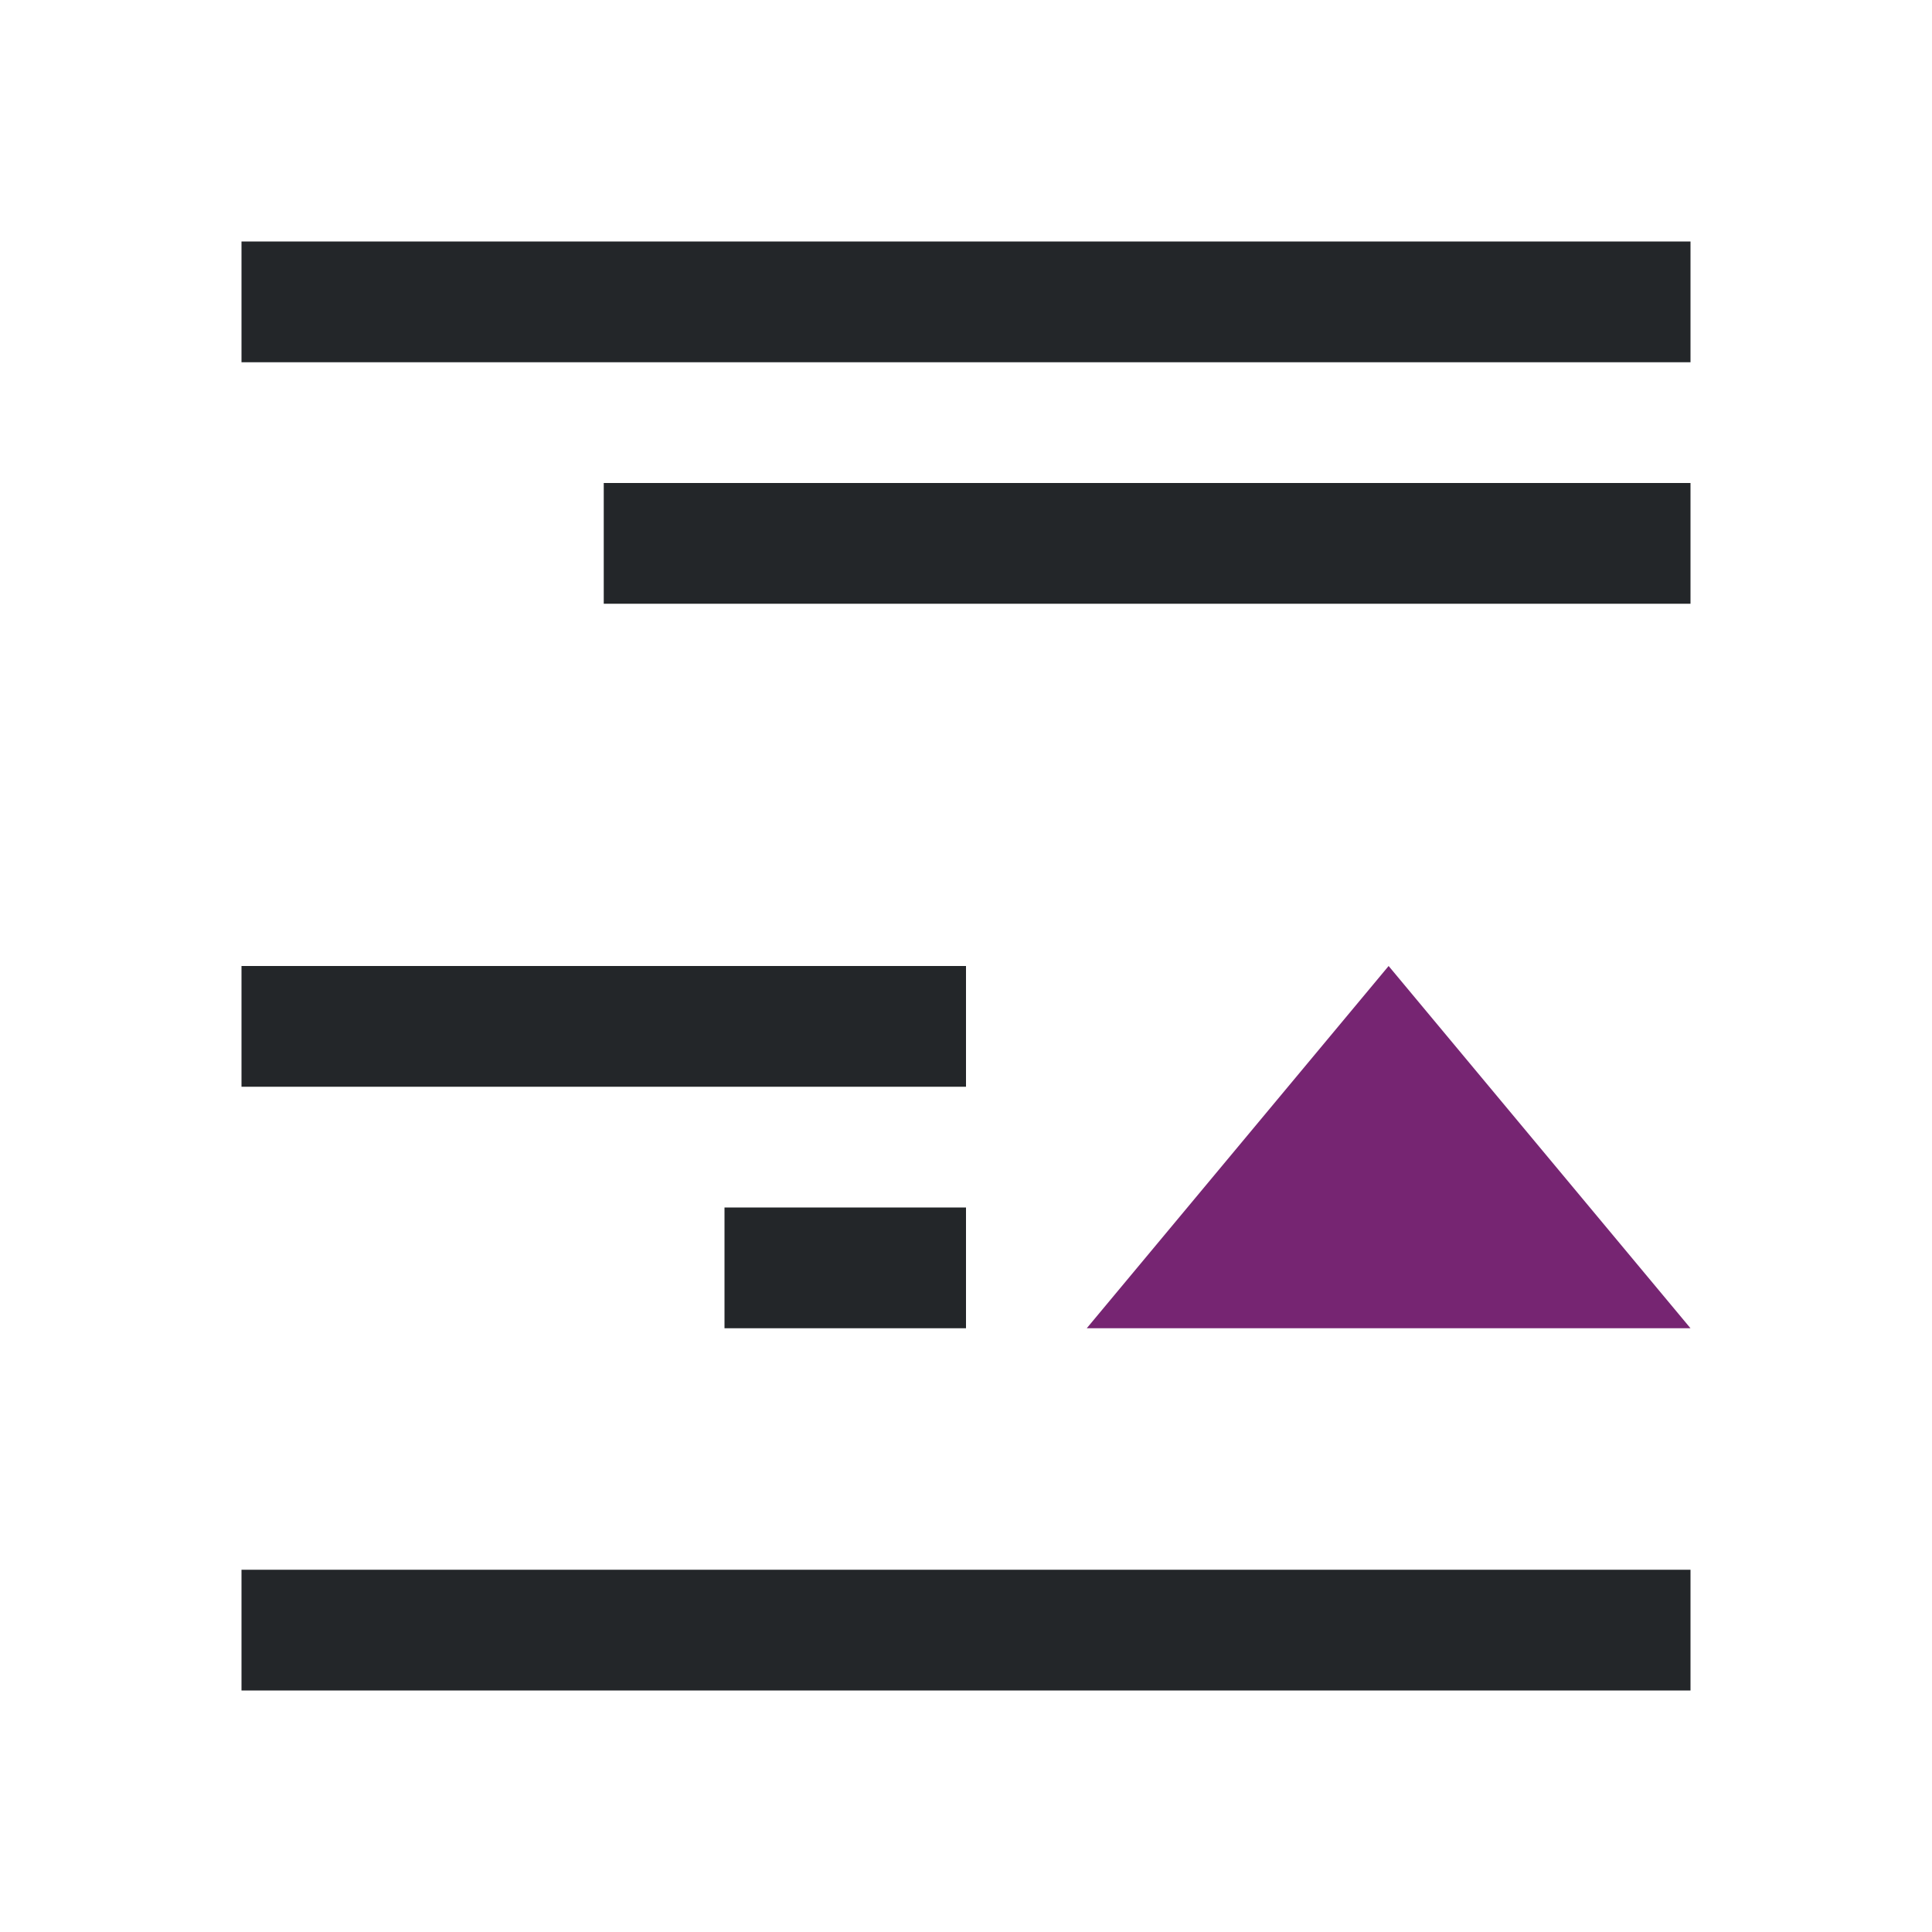 <svg viewBox="0 0 16 16" xmlns="http://www.w3.org/2000/svg"><path d="m2 2v1h12v-1zm3 2v1h9v-1zm-3 4v1h6v-1zm4 2v1h1 1v-1h-1zm-4 3v1h2 4 1 5v-1h-5-1-4z" fill="#232629"/><path d="m11.5 8-2.5 3h5z" fill="#762572"/></svg>